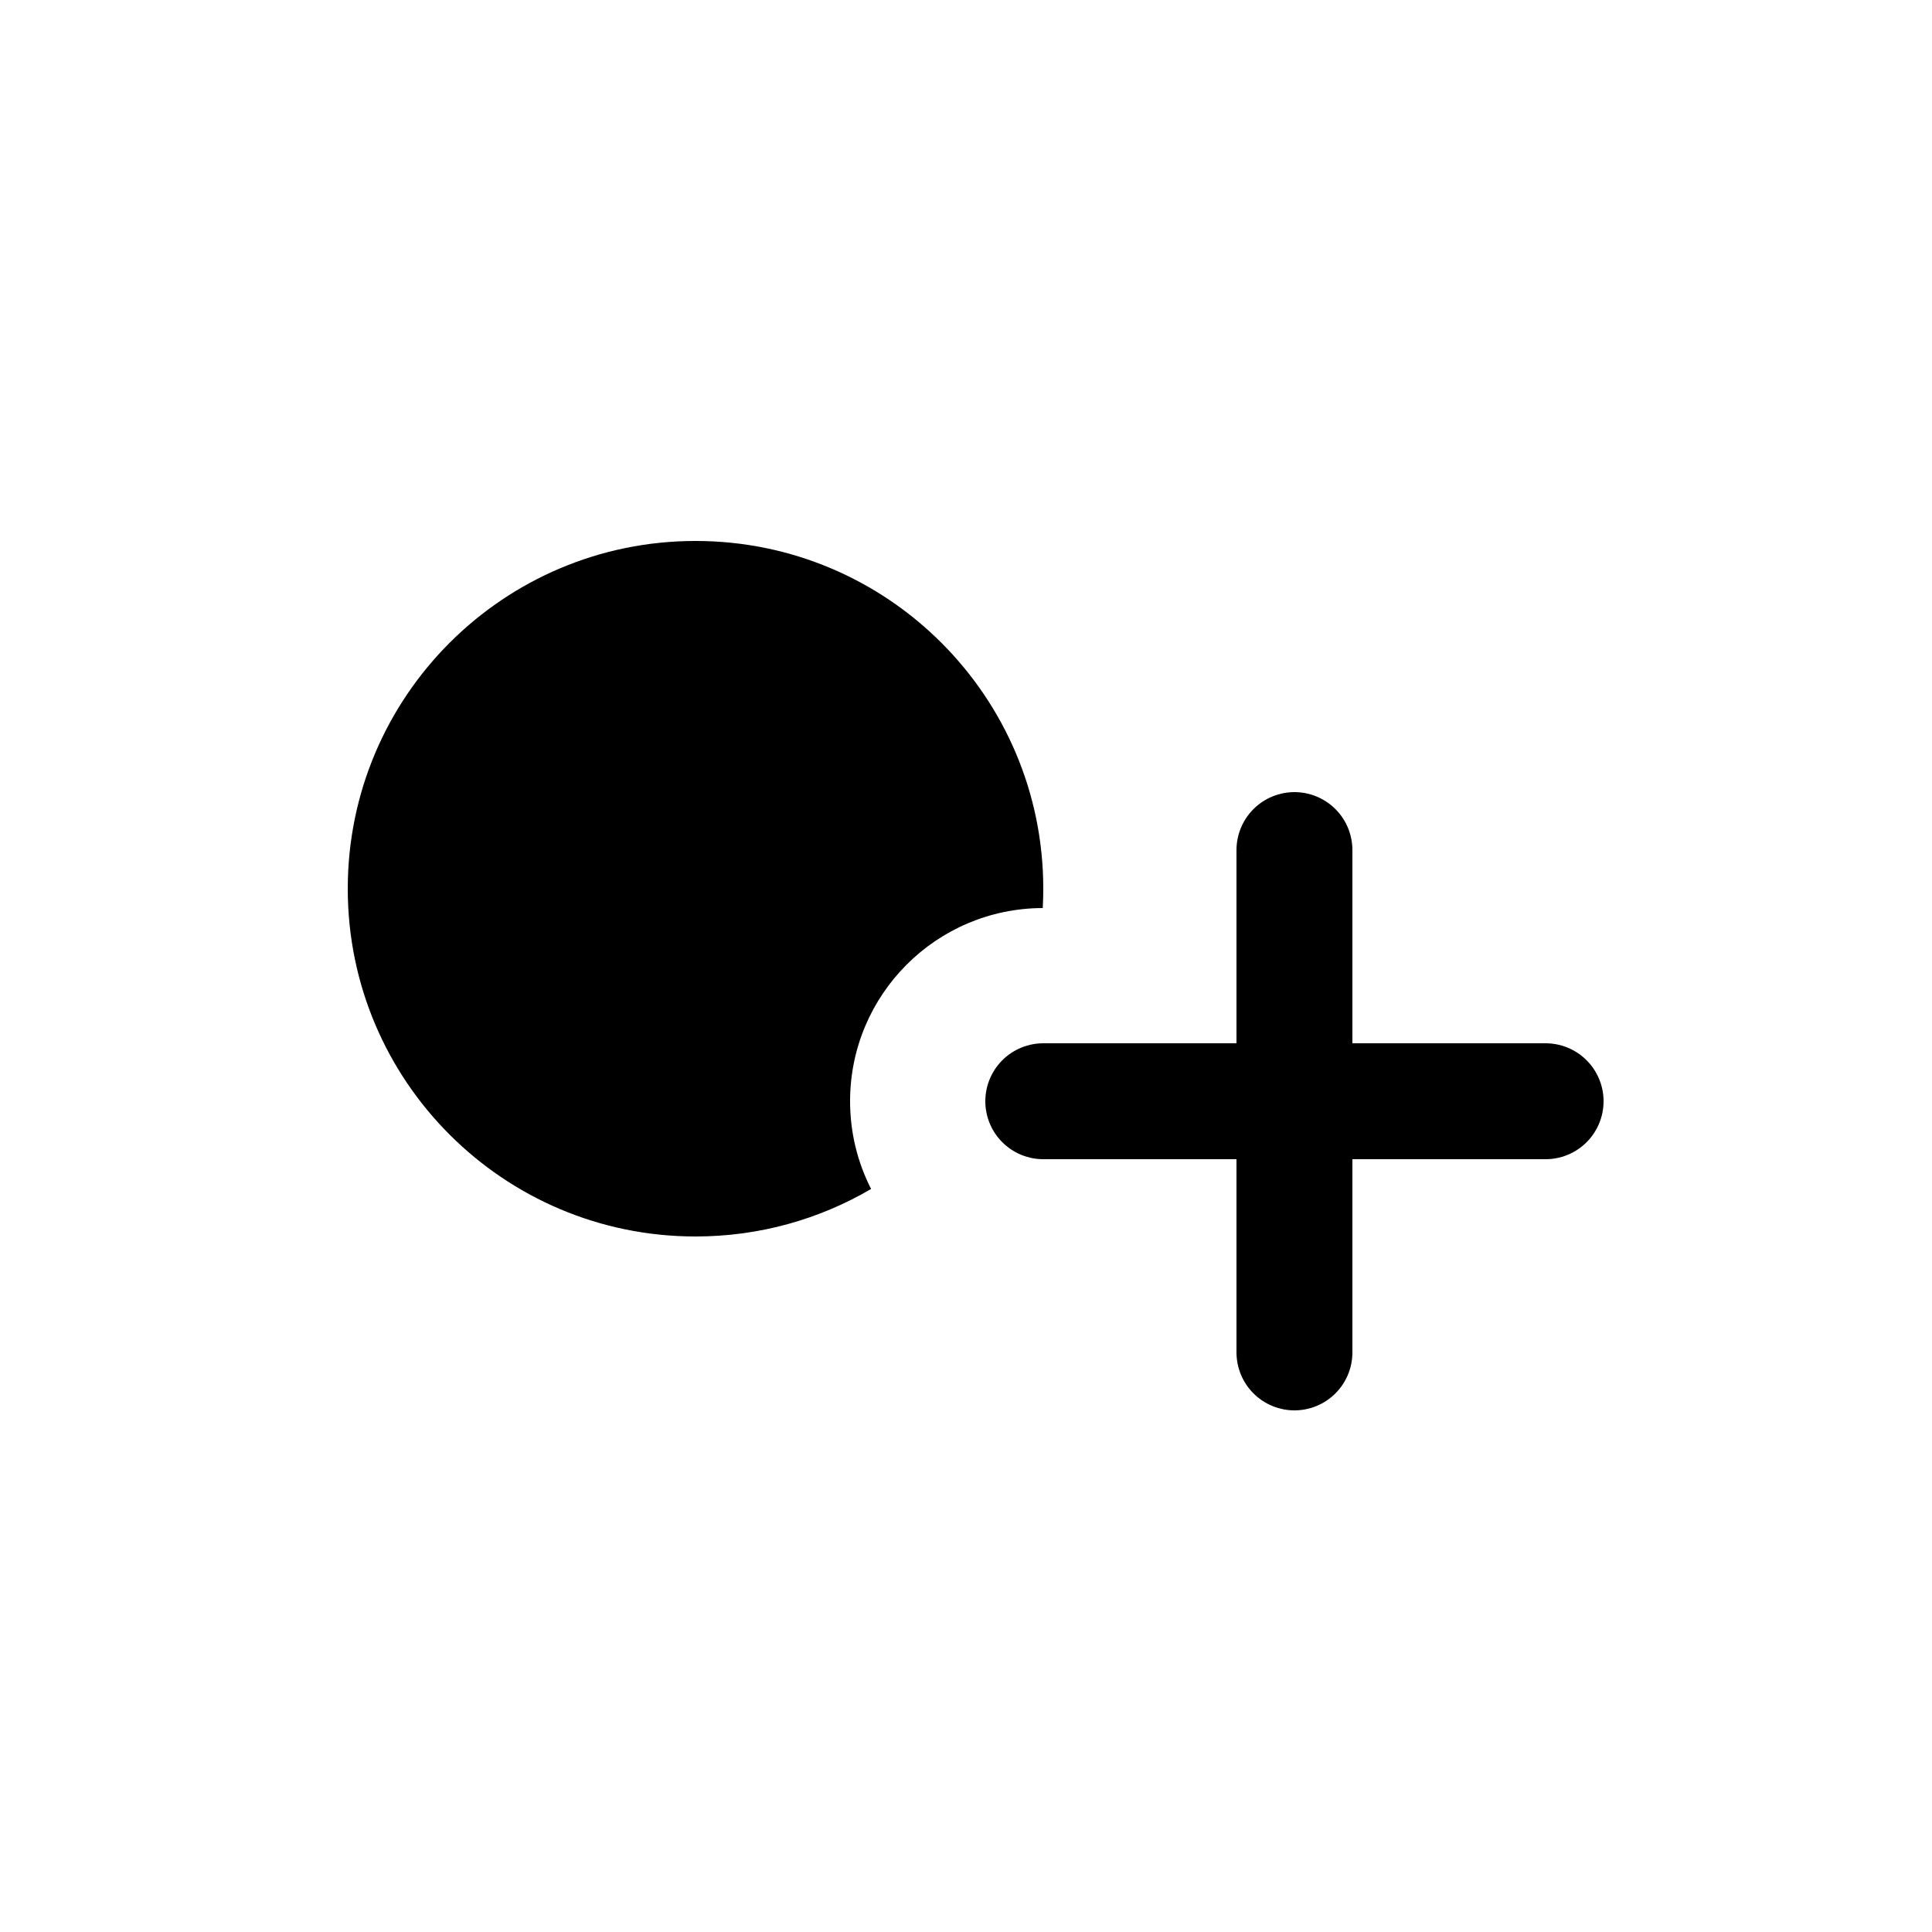 <svg width="50" height="50" viewBox="0 0 50 50" fill="none" xmlns="http://www.w3.org/2000/svg">
<path d="M26.986 23.5C26.995 23.334 27 23.168 27 23C27 18.029 22.971 14 18 14C13.029 14 9 18.029 9 23C9 27.971 13.029 32 18 32C19.657 32 21.21 31.552 22.544 30.77C22.196 30.089 22 29.317 22 28.5C22 25.743 24.231 23.507 26.986 23.5Z" fill="black"/>
<path d="M27 28.5L40 28.5M33.5 22L33.5 35" stroke="black" stroke-width="3" stroke-linecap="round"/>
</svg>

